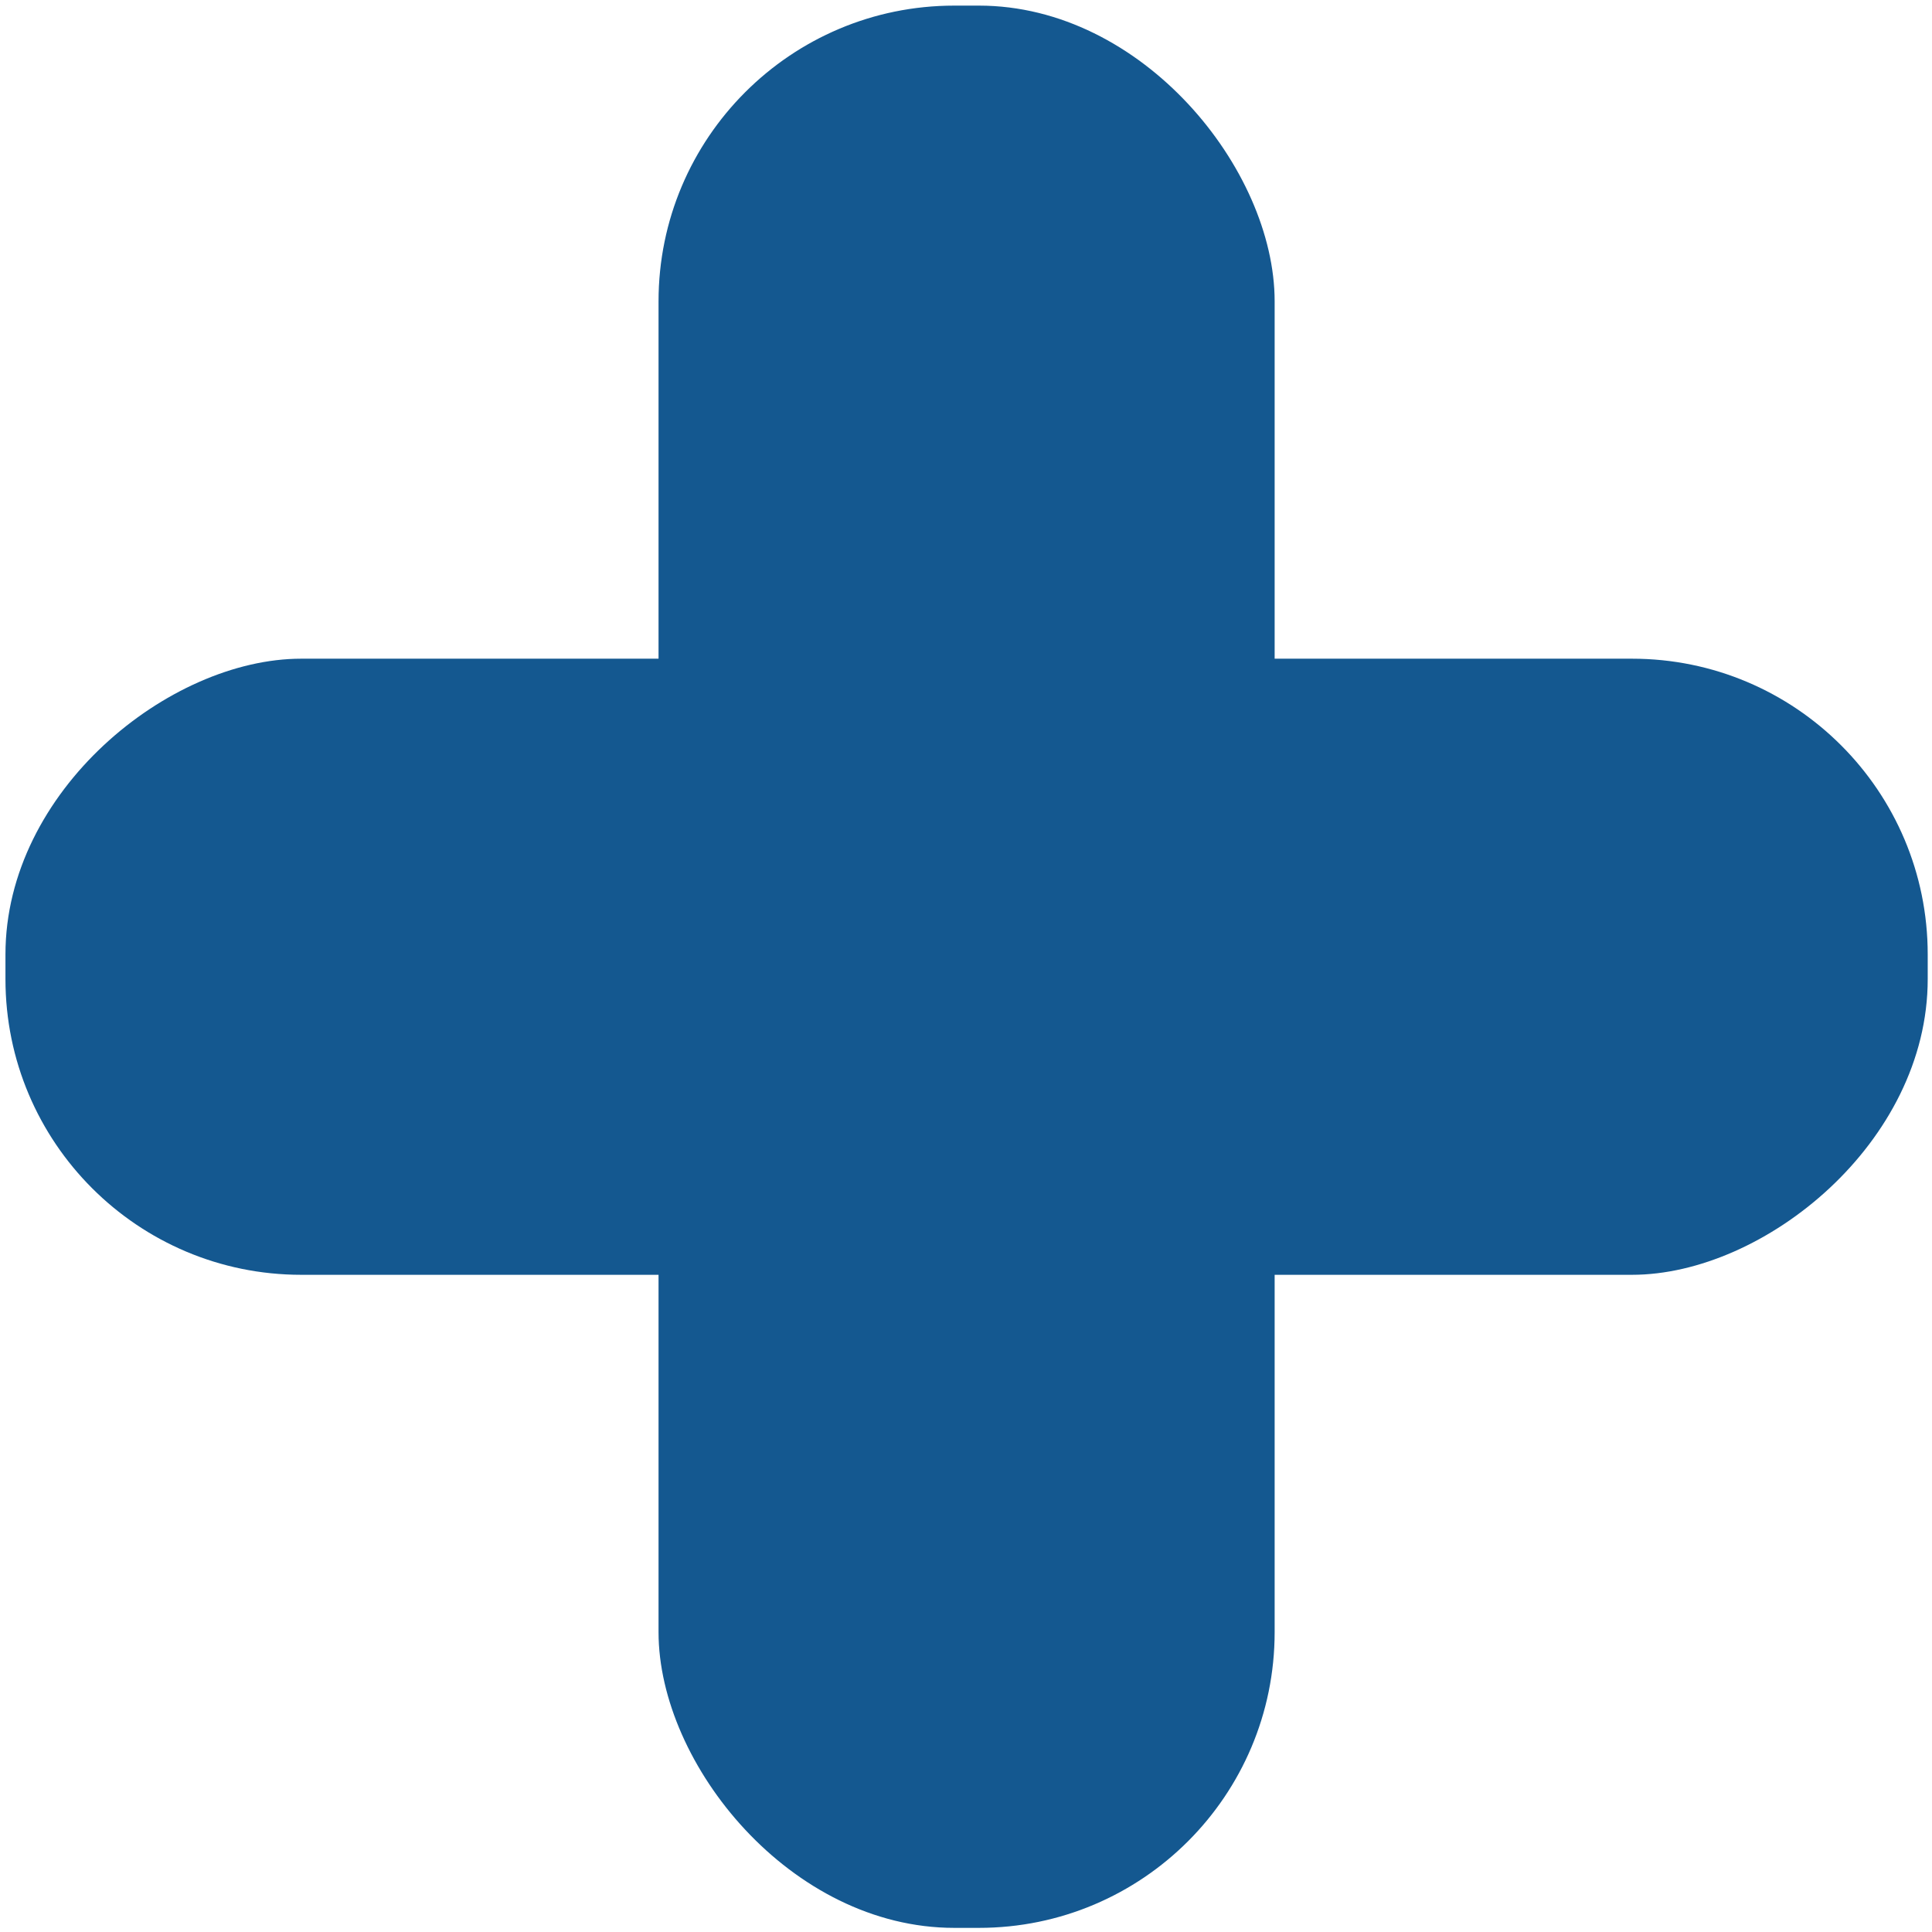 <?xml version="1.0" encoding="UTF-8" standalone="no"?>
<!-- Created with Inkscape (http://www.inkscape.org/) -->

<svg
   xmlns:dc="http://purl.org/dc/elements/1.1/"
   xmlns:cc="http://creativecommons.org/ns#"
   xmlns:rdf="http://www.w3.org/1999/02/22-rdf-syntax-ns#"
   xmlns:svg="http://www.w3.org/2000/svg"
   xmlns="http://www.w3.org/2000/svg"
   xmlns:sodipodi="http://sodipodi.sourceforge.net/DTD/sodipodi-0.dtd"
   xmlns:inkscape="http://www.inkscape.org/namespaces/inkscape"
   width="170mm"
   height="170mm"
   viewBox="0 0 170 170"
   version="1.1"
   id="svg3894"
   inkscape:version="0.92.4 (5da689c313, 2019-01-14)"
   sodipodi:docname="add.svg">
  <defs
     id="defs3888" />
  <sodipodi:namedview
     id="base"
     pagecolor="#ffffff"
     bordercolor="#666666"
     borderopacity="1.0"
     inkscape:pageopacity="0.0"
     inkscape:pageshadow="2"
     inkscape:zoom="0.49497475"
     inkscape:cx="481.46465"
     inkscape:cy="347.15996"
     inkscape:document-units="mm"
     inkscape:current-layer="layer1"
     showgrid="false"
     inkscape:snap-bbox="true"
     inkscape:snap-bbox-midpoints="true"
     inkscape:window-width="1024"
     inkscape:window-height="705"
     inkscape:window-x="-8"
     inkscape:window-y="-8"
     inkscape:window-maximized="1" />
  <g
     inkscape:label="Camada 1"
     inkscape:groupmode="layer"
     id="layer1"
     transform="translate(0,-127)">
    <g
       id="g3919"
       transform="matrix(1.215,0,0,1.215,-18.289,-45.601)">
      <rect
         ry="21.417"
         y="142.465"
         x="62.745"
         height="139.212"
         width="44.619"
         id="rect3898"
         style="fill:#145890;fill-opacity:1;stroke-width:0.781" />
      <rect
         transform="rotate(90)"
         style="fill:#145890;fill-opacity:1;stroke-width:0.781"
         id="rect3900"
         width="44.619"
         height="139.212"
         x="189.762"
         y="-154.66"
         ry="21.417" />
    </g>
  </g>
</svg>
